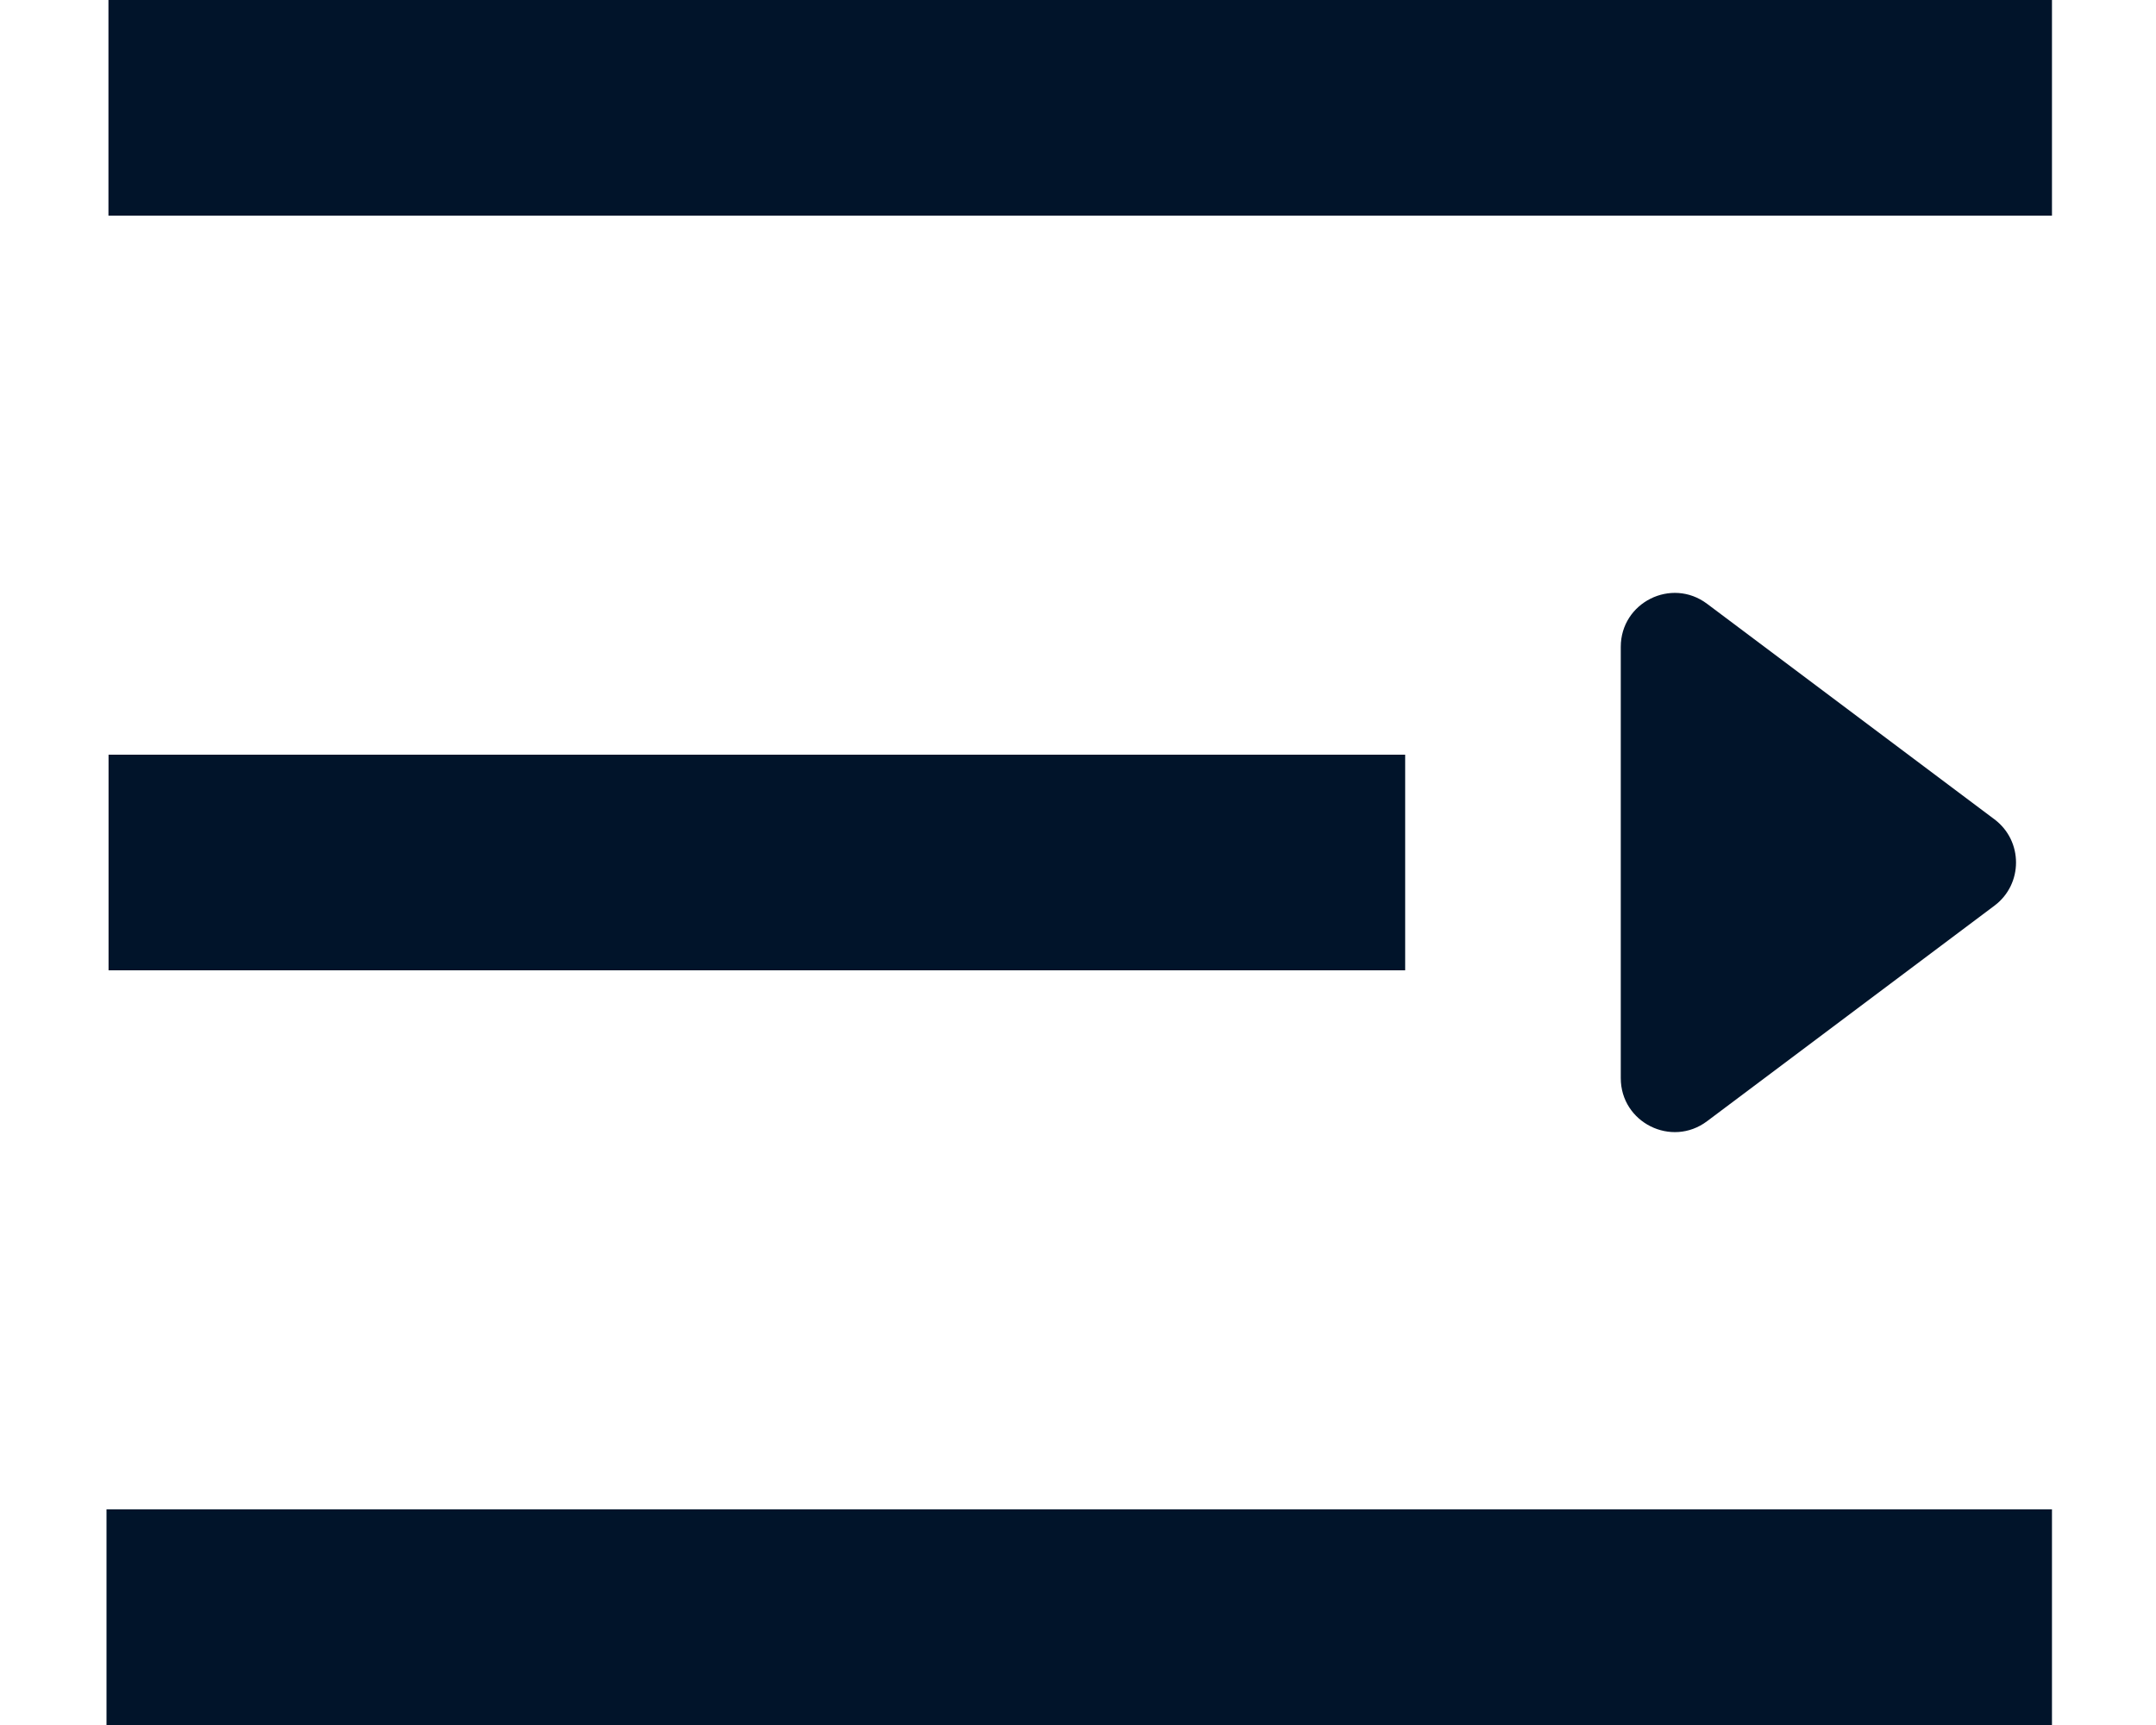 <svg width="20" height="16" viewBox="0 0 20 16" fill="none" xmlns="http://www.w3.org/2000/svg">
<path fill-rule="evenodd" clip-rule="evenodd" d="M19.035 0H1.006V2H19.035V0ZM13.035 7L1.007 7V9L13.035 9V7ZM15.035 6C15.035 5.588 15.505 5.353 15.835 5.6L18.502 7.6C18.768 7.8 18.768 8.2 18.502 8.4L15.835 10.4C15.505 10.647 15.035 10.412 15.035 10V6ZM19.035 14H0.988V16H19.035V14Z" fill="#01142A"/>
</svg>
